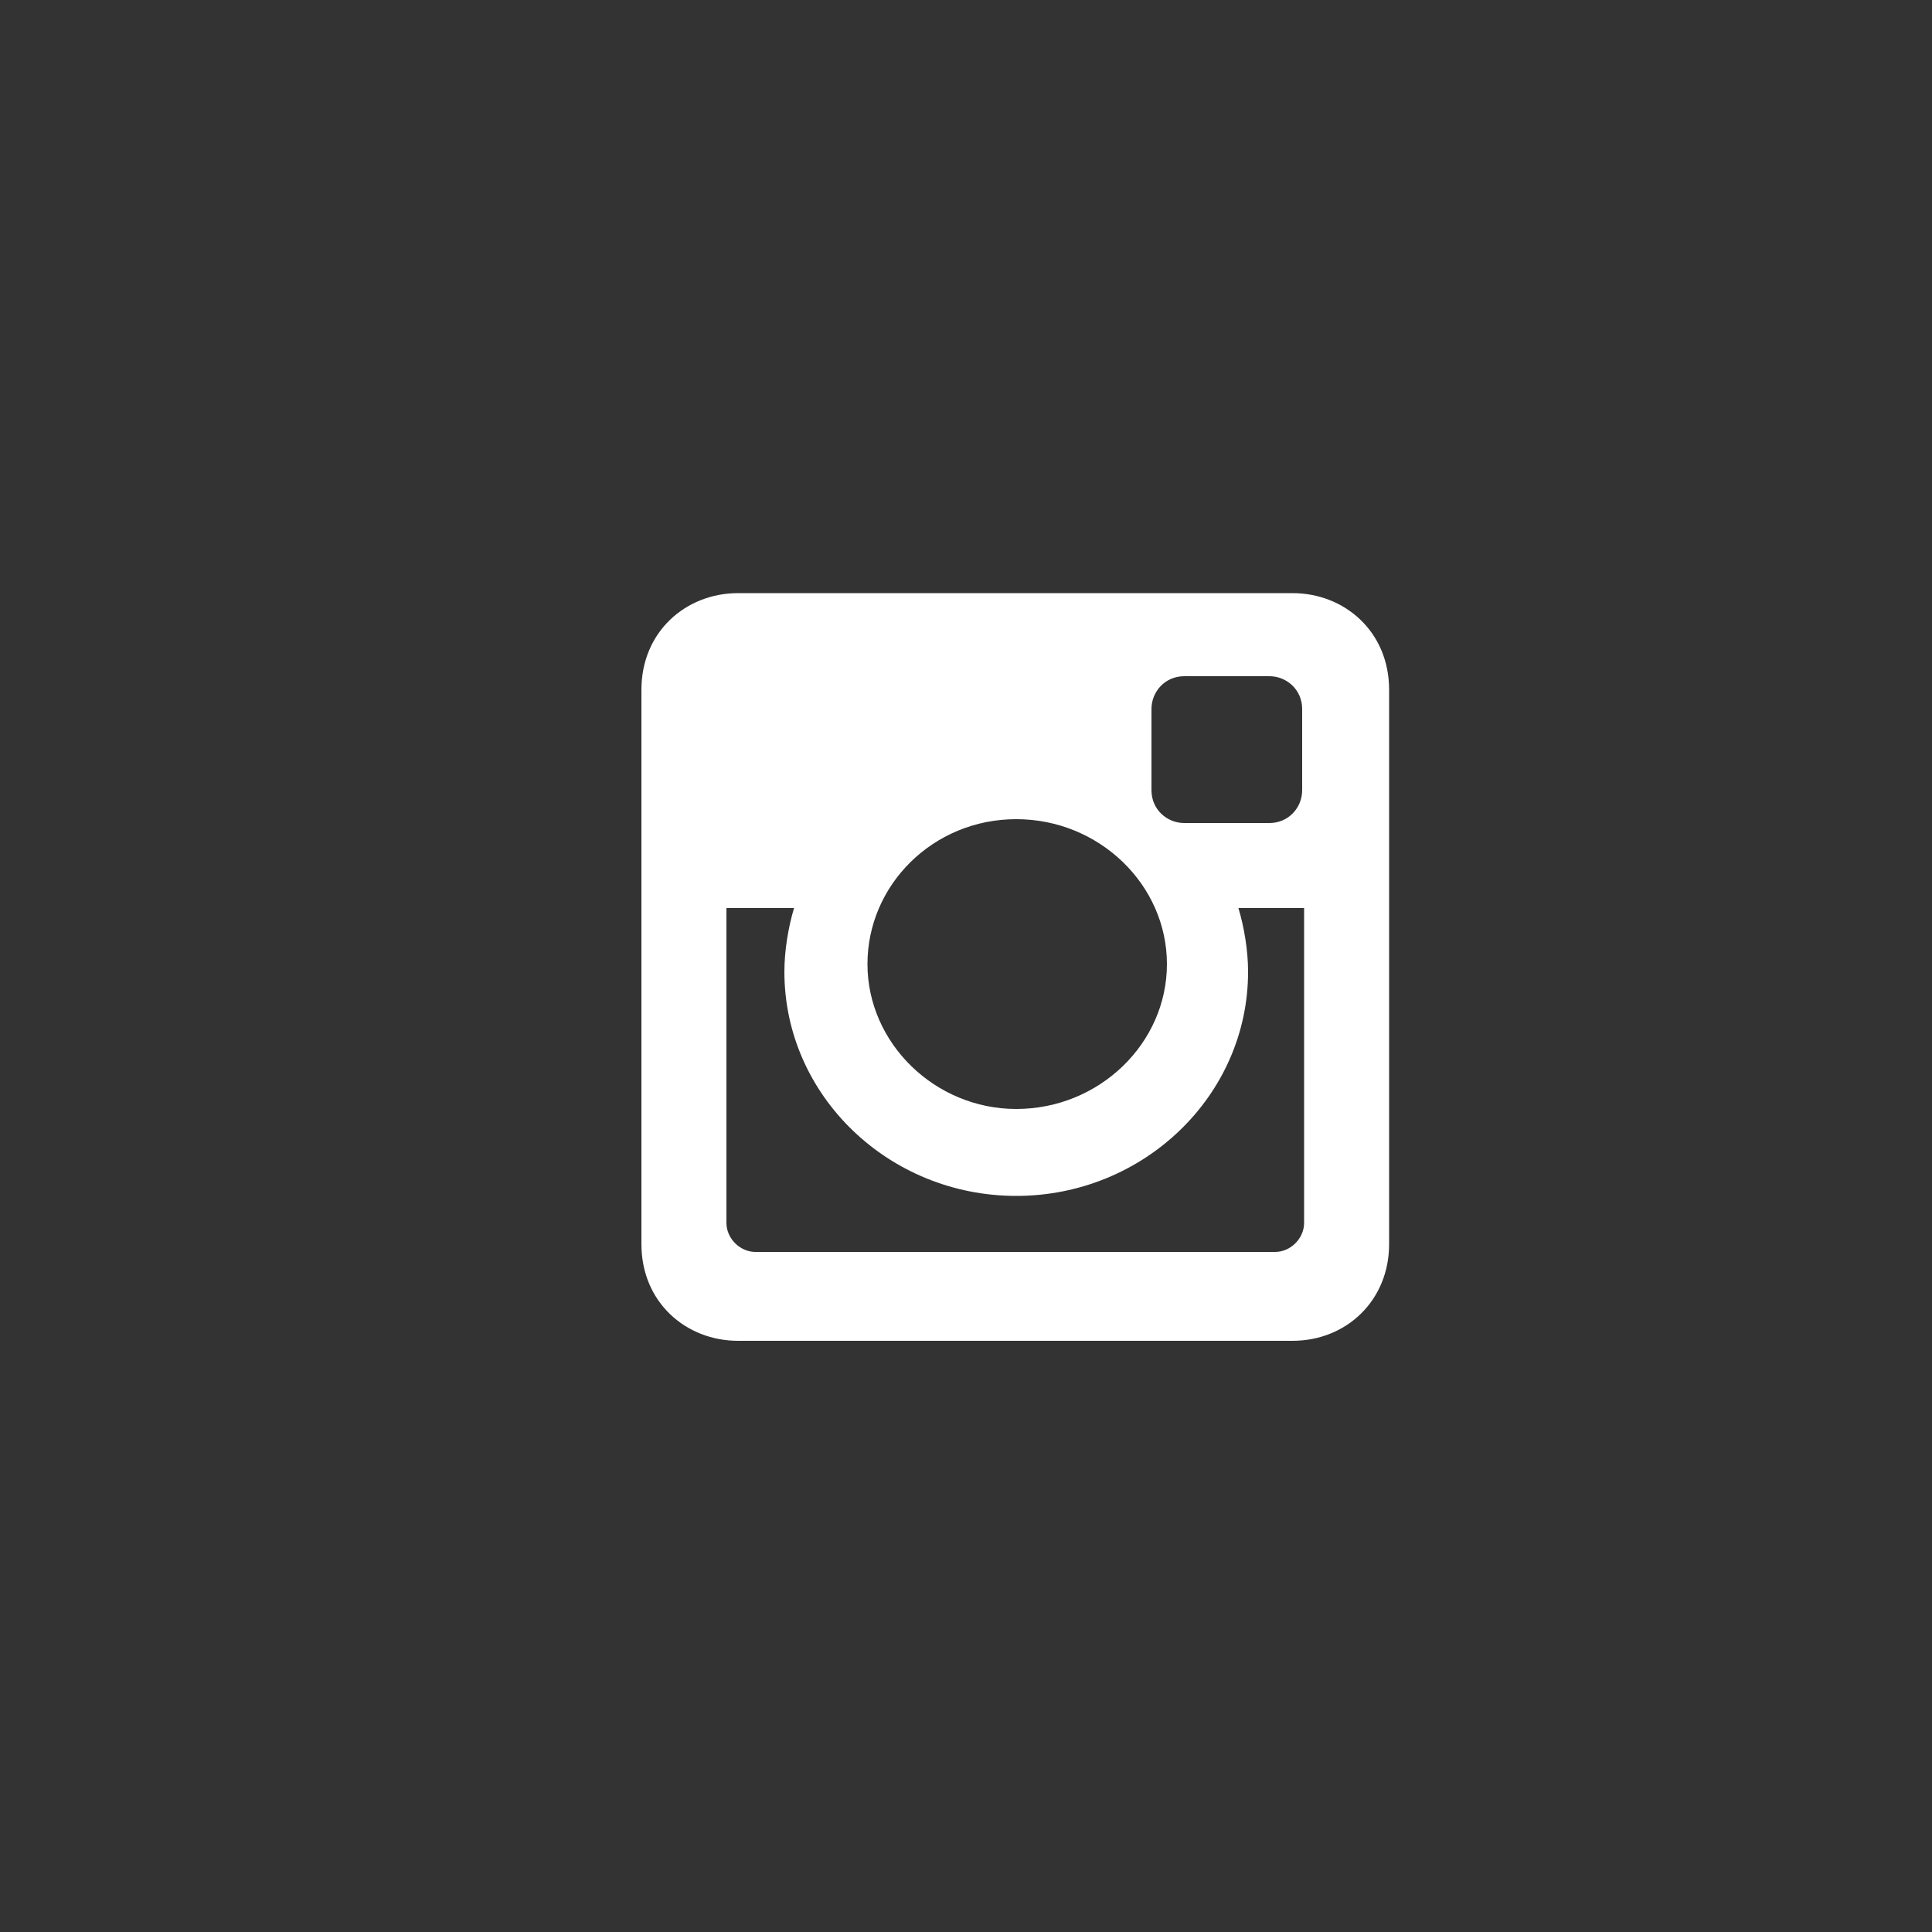 <?xml version="1.0" encoding="utf-8"?>
<!-- Generator: Adobe Illustrator 23.0.1, SVG Export Plug-In . SVG Version: 6.00 Build 0)  -->
<svg version="1.1" id="Layer_1" xmlns="http://www.w3.org/2000/svg" xmlns:xlink="http://www.w3.org/1999/xlink" x="0px" y="0px"
	 viewBox="0 0 100 100" style="enable-background:new 0 0 100 100;" xml:space="preserve">
<rect x="0" y="0" width="100" height="100" fill="#333333" stroke="none"/>
<style type="text/css">
	.st0{fill-rule:evenodd;clip-rule:evenodd;fill:#ffffff;}
</style>
<g>
	<path class="st0" d="M38.2,30.7h28.7c2.7,0,5,2,5,5v28.7c0,2.9-2.2,5-5,5H38.2c-2.7,0-5-2-5-5V35.7C33.2,32.7,35.5,30.7,38.2,30.7
		L38.2,30.7z M61.3,35c-1,0-1.7,0.8-1.7,1.7v4.2c0,1,0.8,1.7,1.7,1.7h4.4c1,0,1.7-0.8,1.7-1.7v-4.2c0-1-0.8-1.7-1.7-1.7H61.3z
		 M67.5,47h-3.4c0.3,1,0.5,2.2,0.5,3.3c0,6.4-5.4,11.6-12,11.6c-6.6,0-12-5.2-12-11.6c0-1.1,0.2-2.3,0.5-3.3h-3.5v16.3
		c0,0.8,0.7,1.5,1.5,1.5h26.9c0.8,0,1.5-0.7,1.5-1.5V47z M52.6,42.4c-4.3,0-7.7,3.4-7.7,7.5s3.5,7.5,7.7,7.5c4.3,0,7.8-3.4,7.8-7.5
		S56.9,42.4,52.6,42.4L52.6,42.4z M52.6,42.4"/>
</g>
</svg>
